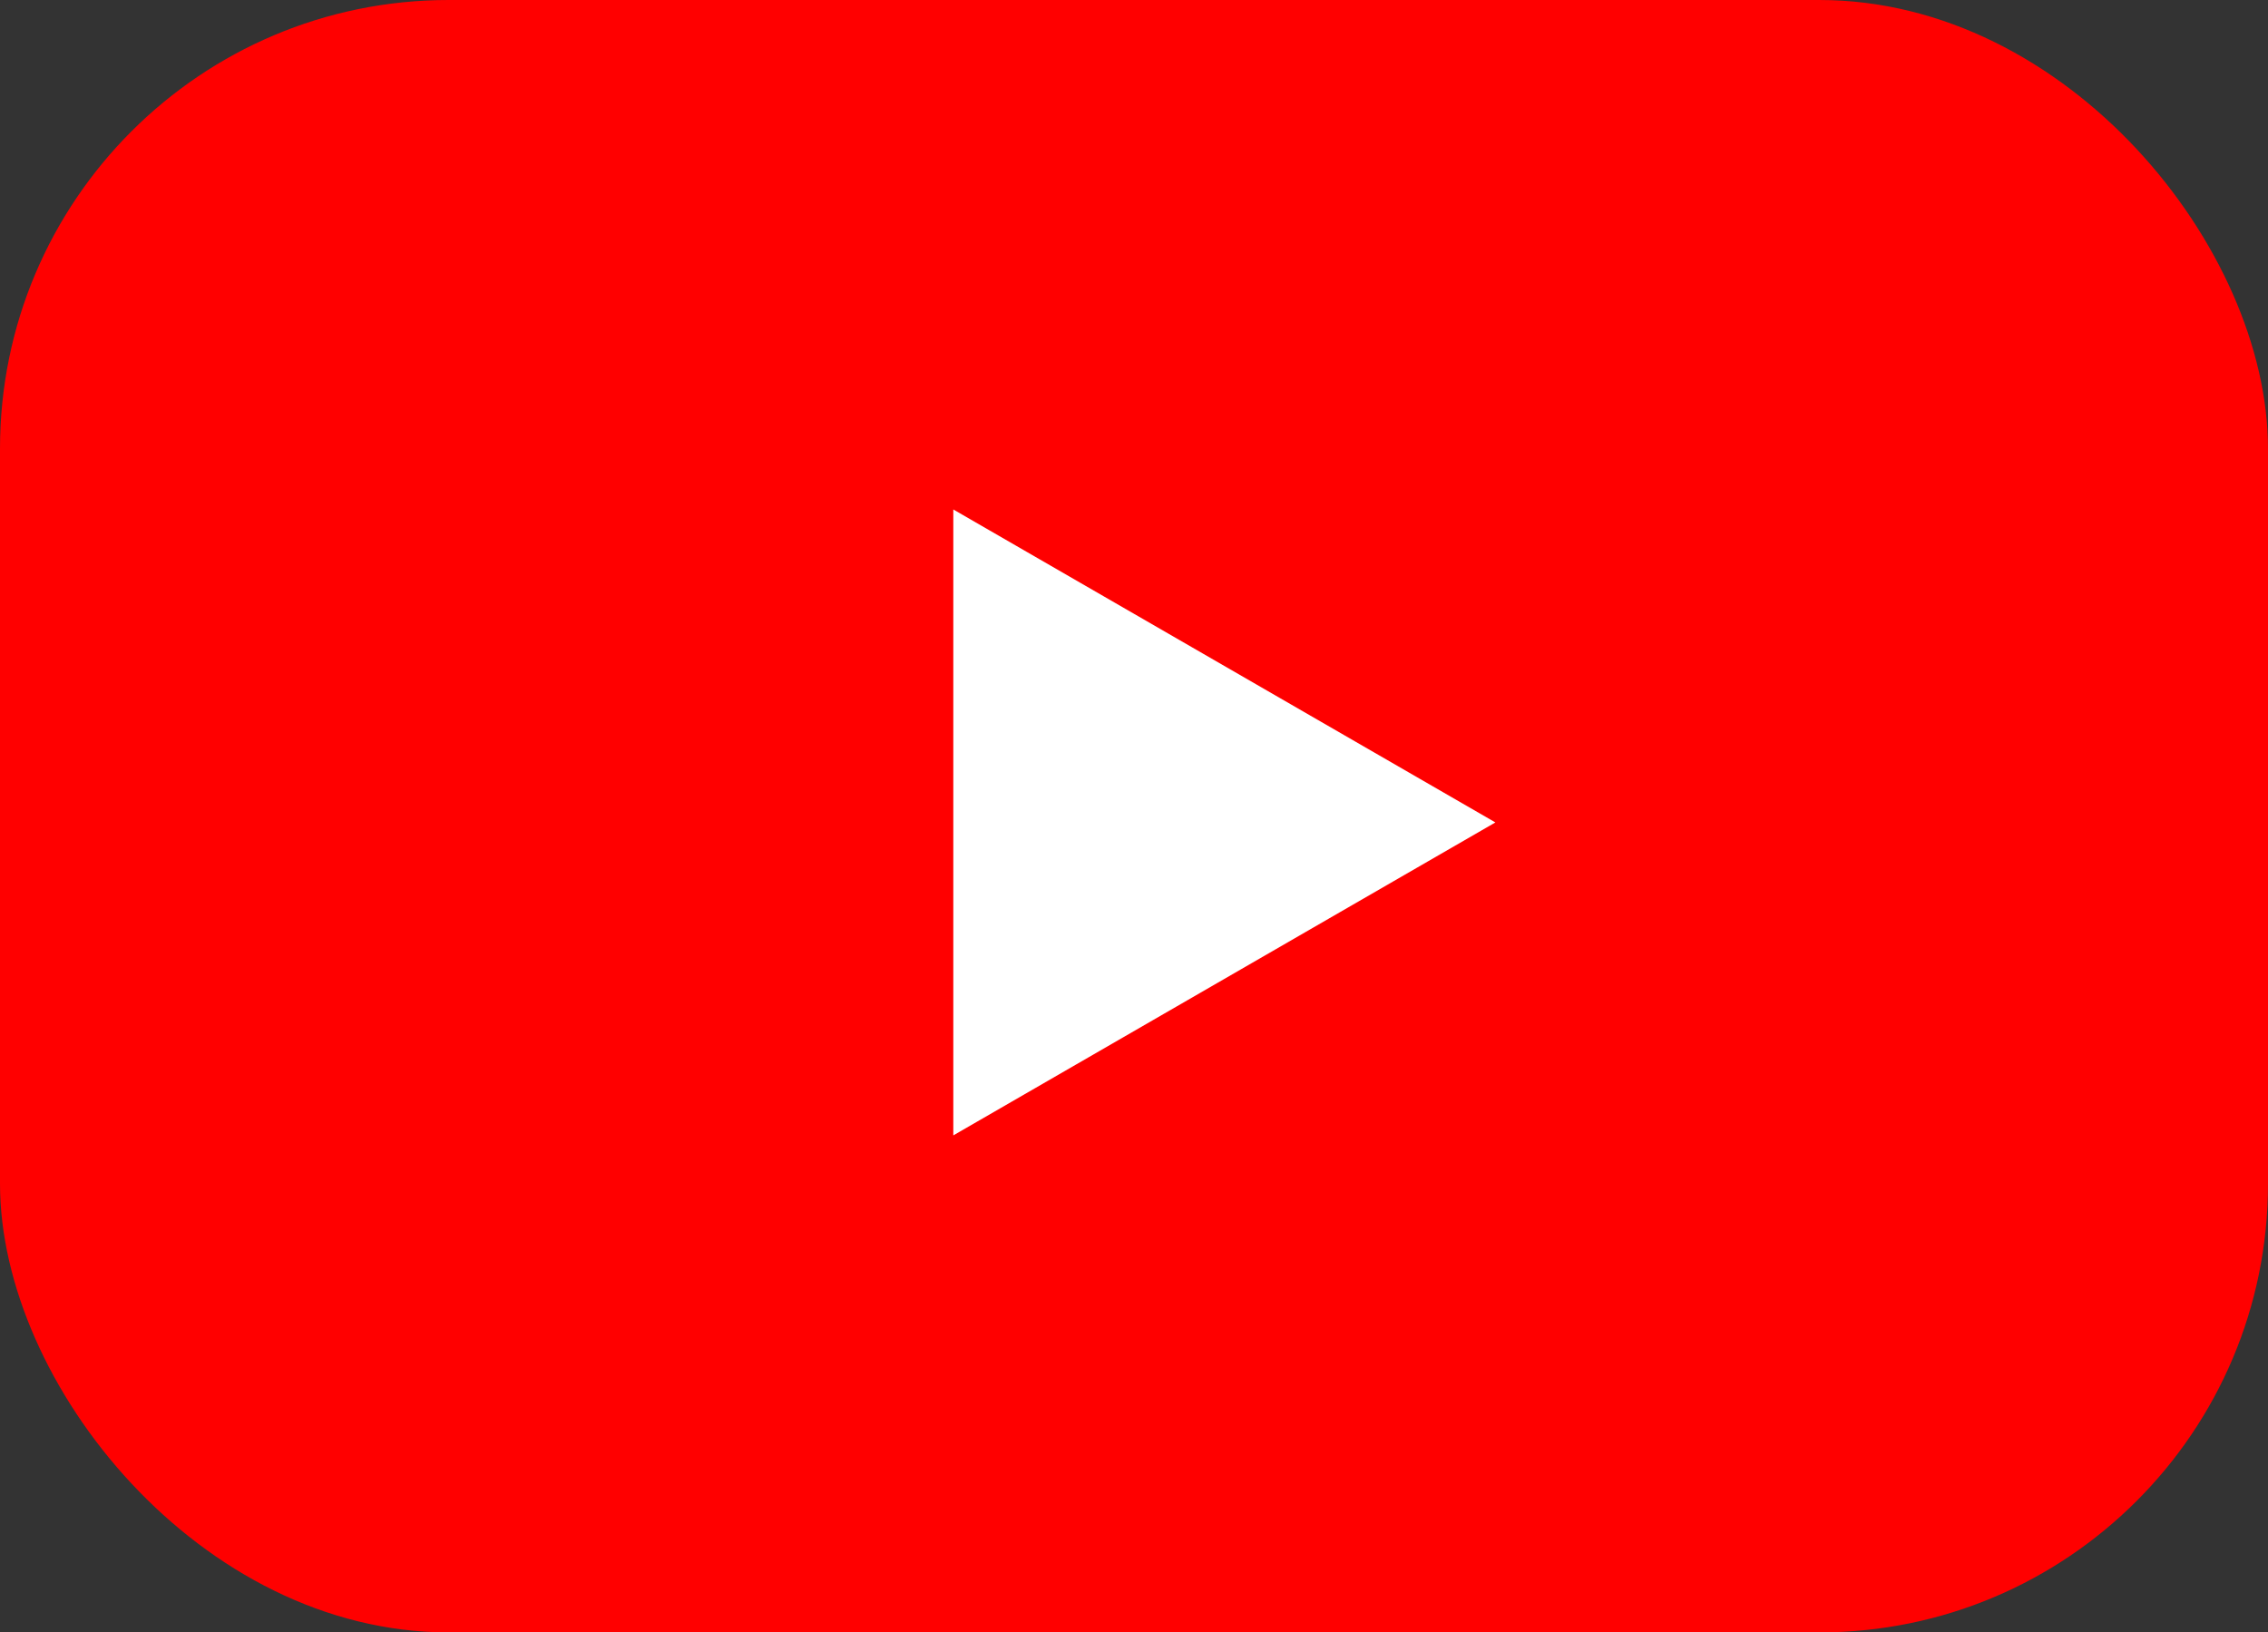<svg width="182" height="131" viewBox="0 0 182 131" fill="none" xmlns="http://www.w3.org/2000/svg">
<rect x="0" y="0" width="182" height="131" fill="#333333" stroke="none"/>
<rect width="182" height="131" rx="36" fill="#FF0000"/>
<path d="M120 66L76.5 91.115V40.885L120 66Z" fill="white"/>
</svg>
